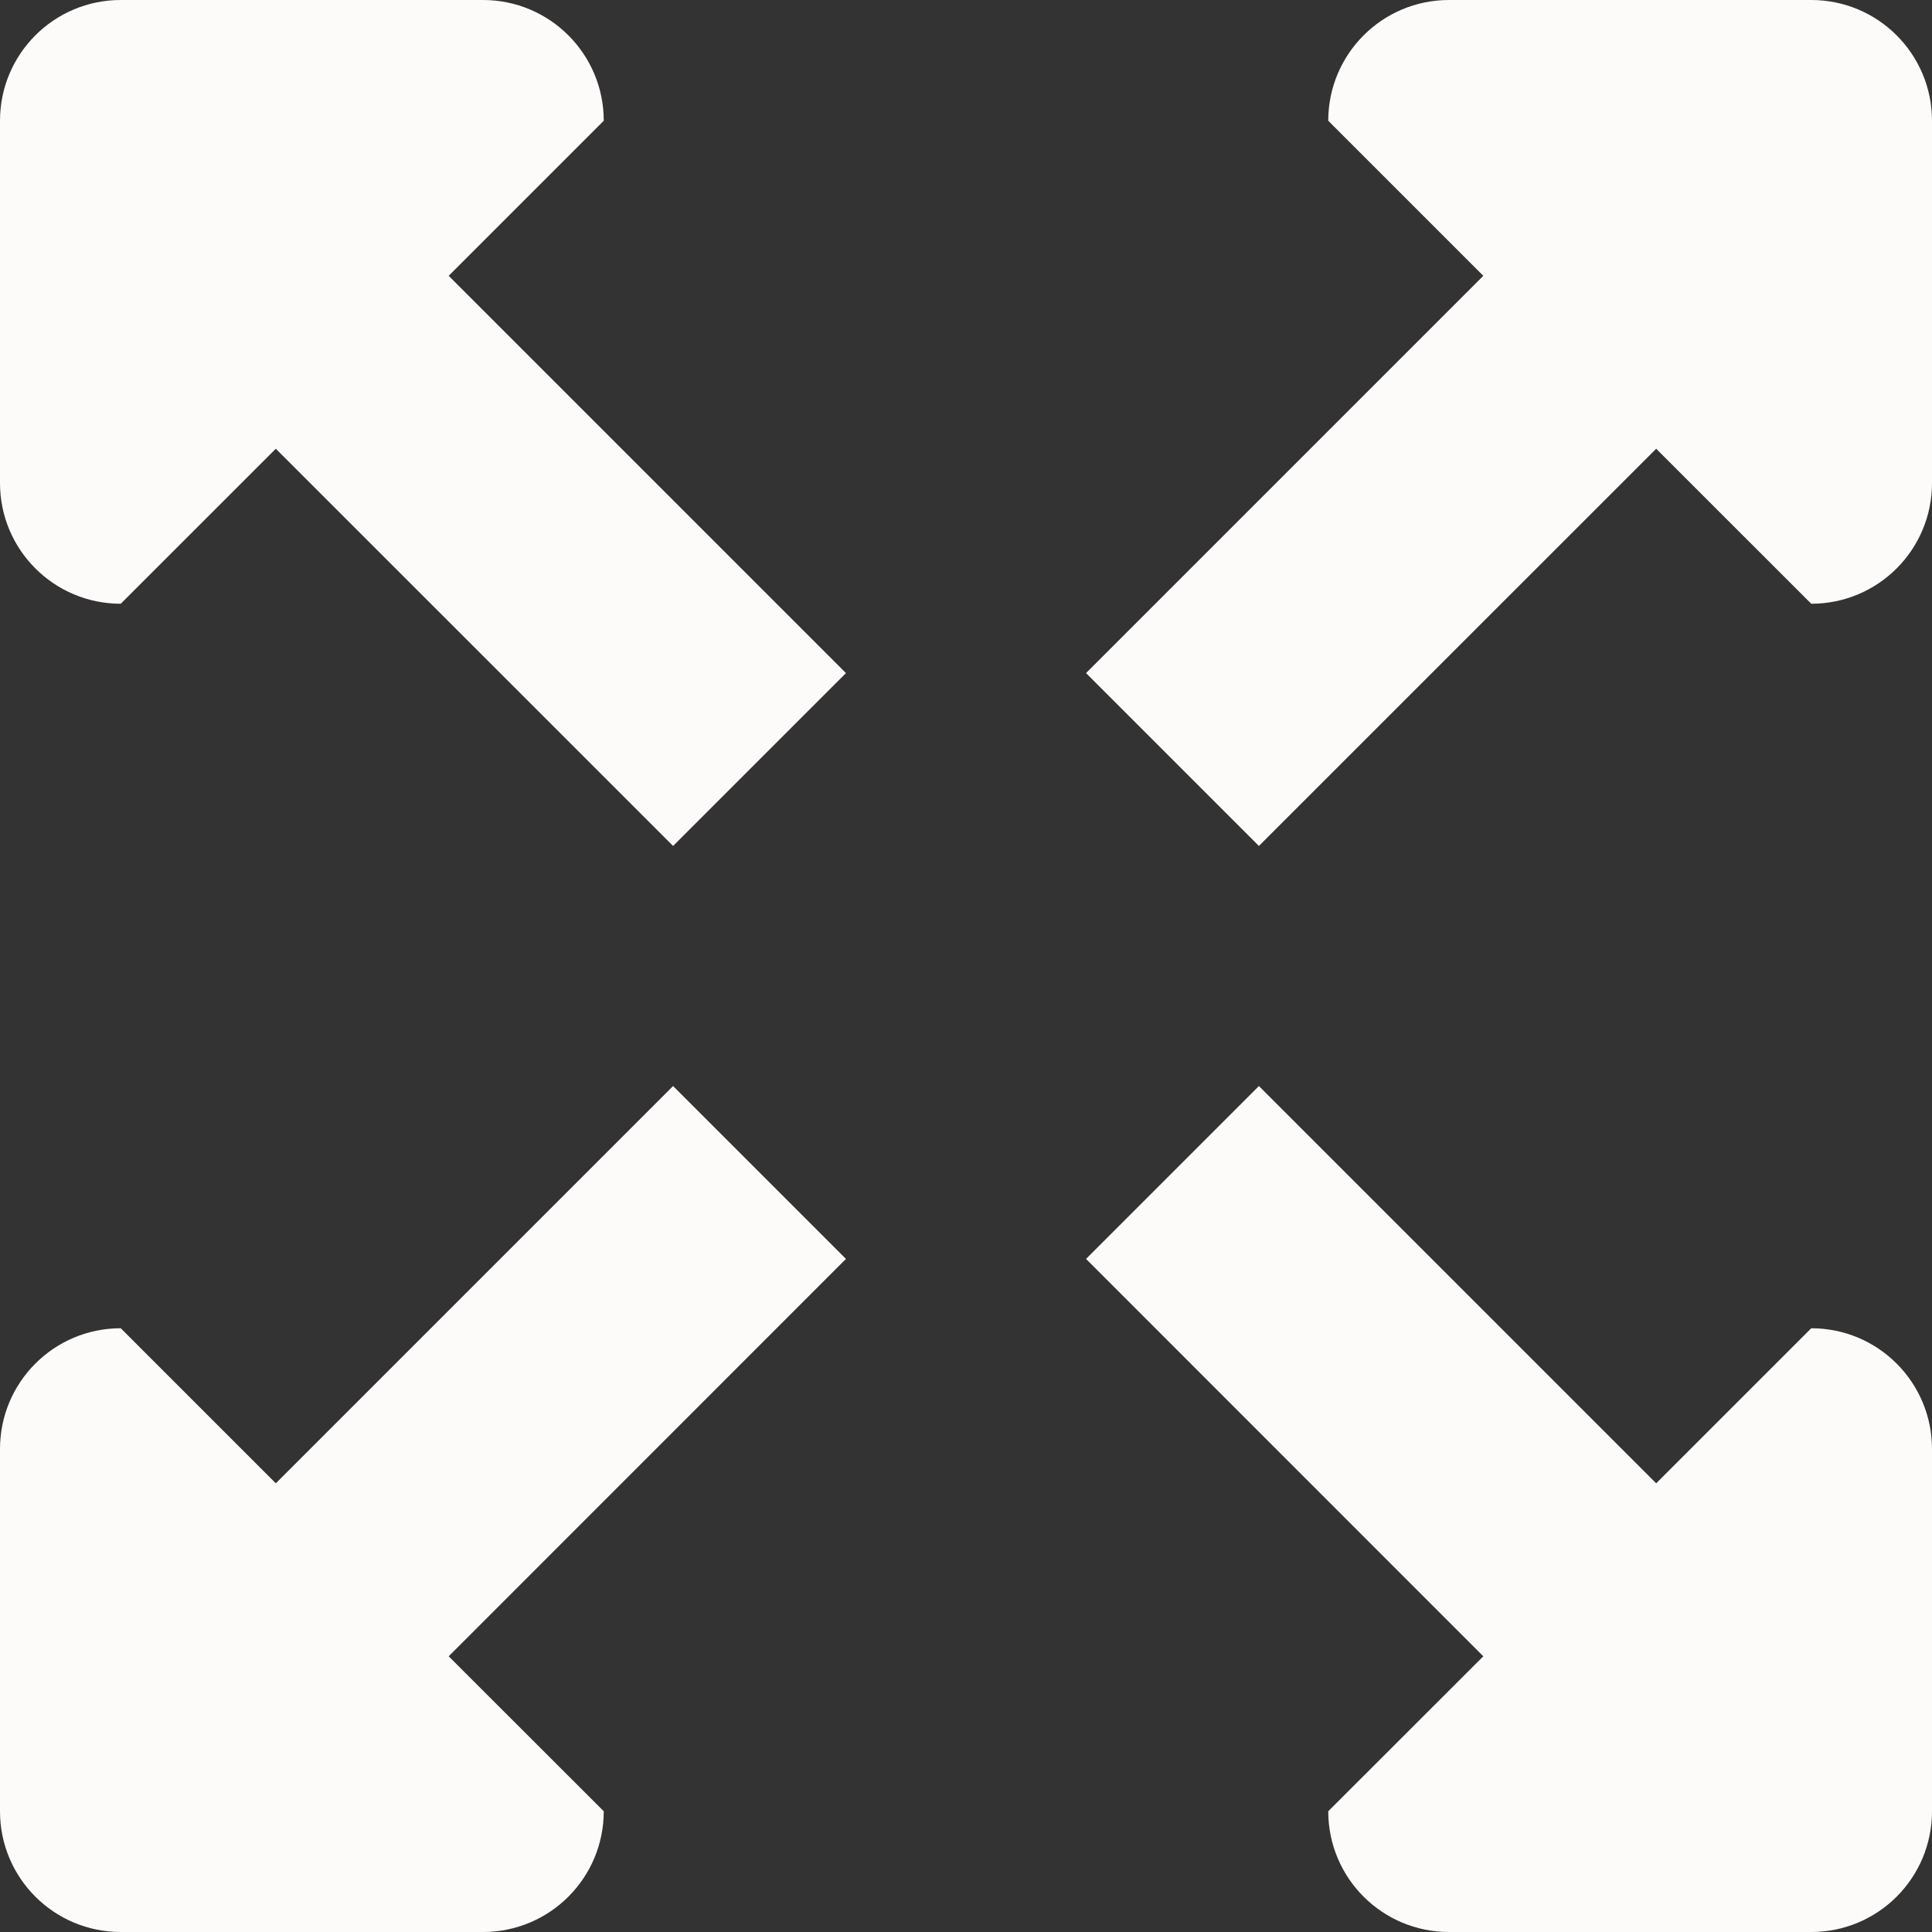 <?xml version="1.0" ?><!DOCTYPE svg  PUBLIC '-//W3C//DTD SVG 1.1//EN'  'http://www.w3.org/Graphics/SVG/1.1/DTD/svg11.dtd'><svg enable-background="new 0 0 512 512" height="512px" id="Layer_1" version="1.1" viewBox="0 0 512 512" width="512px" xml:space="preserve" xmlns="http://www.w3.org/2000/svg" xmlns:xlink="http://www.w3.org/1999/xlink"><rect x="0" y="0" width="512" height="512" fill="#333333" stroke="none"/><g><g><path d="M178.375,287.812L73.094,393.094L32,352c-17.688,0-32,14.312-32,32v96c0,17.688,14.312,32,32,32h96    c17.688,0,32-14.312,32-32l-41.095-41.062l105.281-105.312L178.375,287.812z M480,0h-96c-17.688,0-32,14.328-32,32l41.094,41.094    L287.812,178.375l45.812,45.812l105.281-105.266L480,160c17.688,0,32-14.312,32-32V32C512,14.328,497.688,0,480,0z M480,352    l-41.095,41.094l-105.28-105.281l-45.812,45.812l105.281,105.312L352,480c0,17.688,14.312,32,32,32h96c17.688,0,32-14.312,32-32    v-96C512,366.312,497.688,352,480,352z M160,32c0-17.672-14.312-32-32-32H32C14.312,0,0,14.328,0,32v96c0,17.688,14.312,32,32,32    l41.094-41.078l105.281,105.266l45.812-45.812L118.906,73.094L160,32z" style="fill:#fdfafa;"/></g></g></svg>